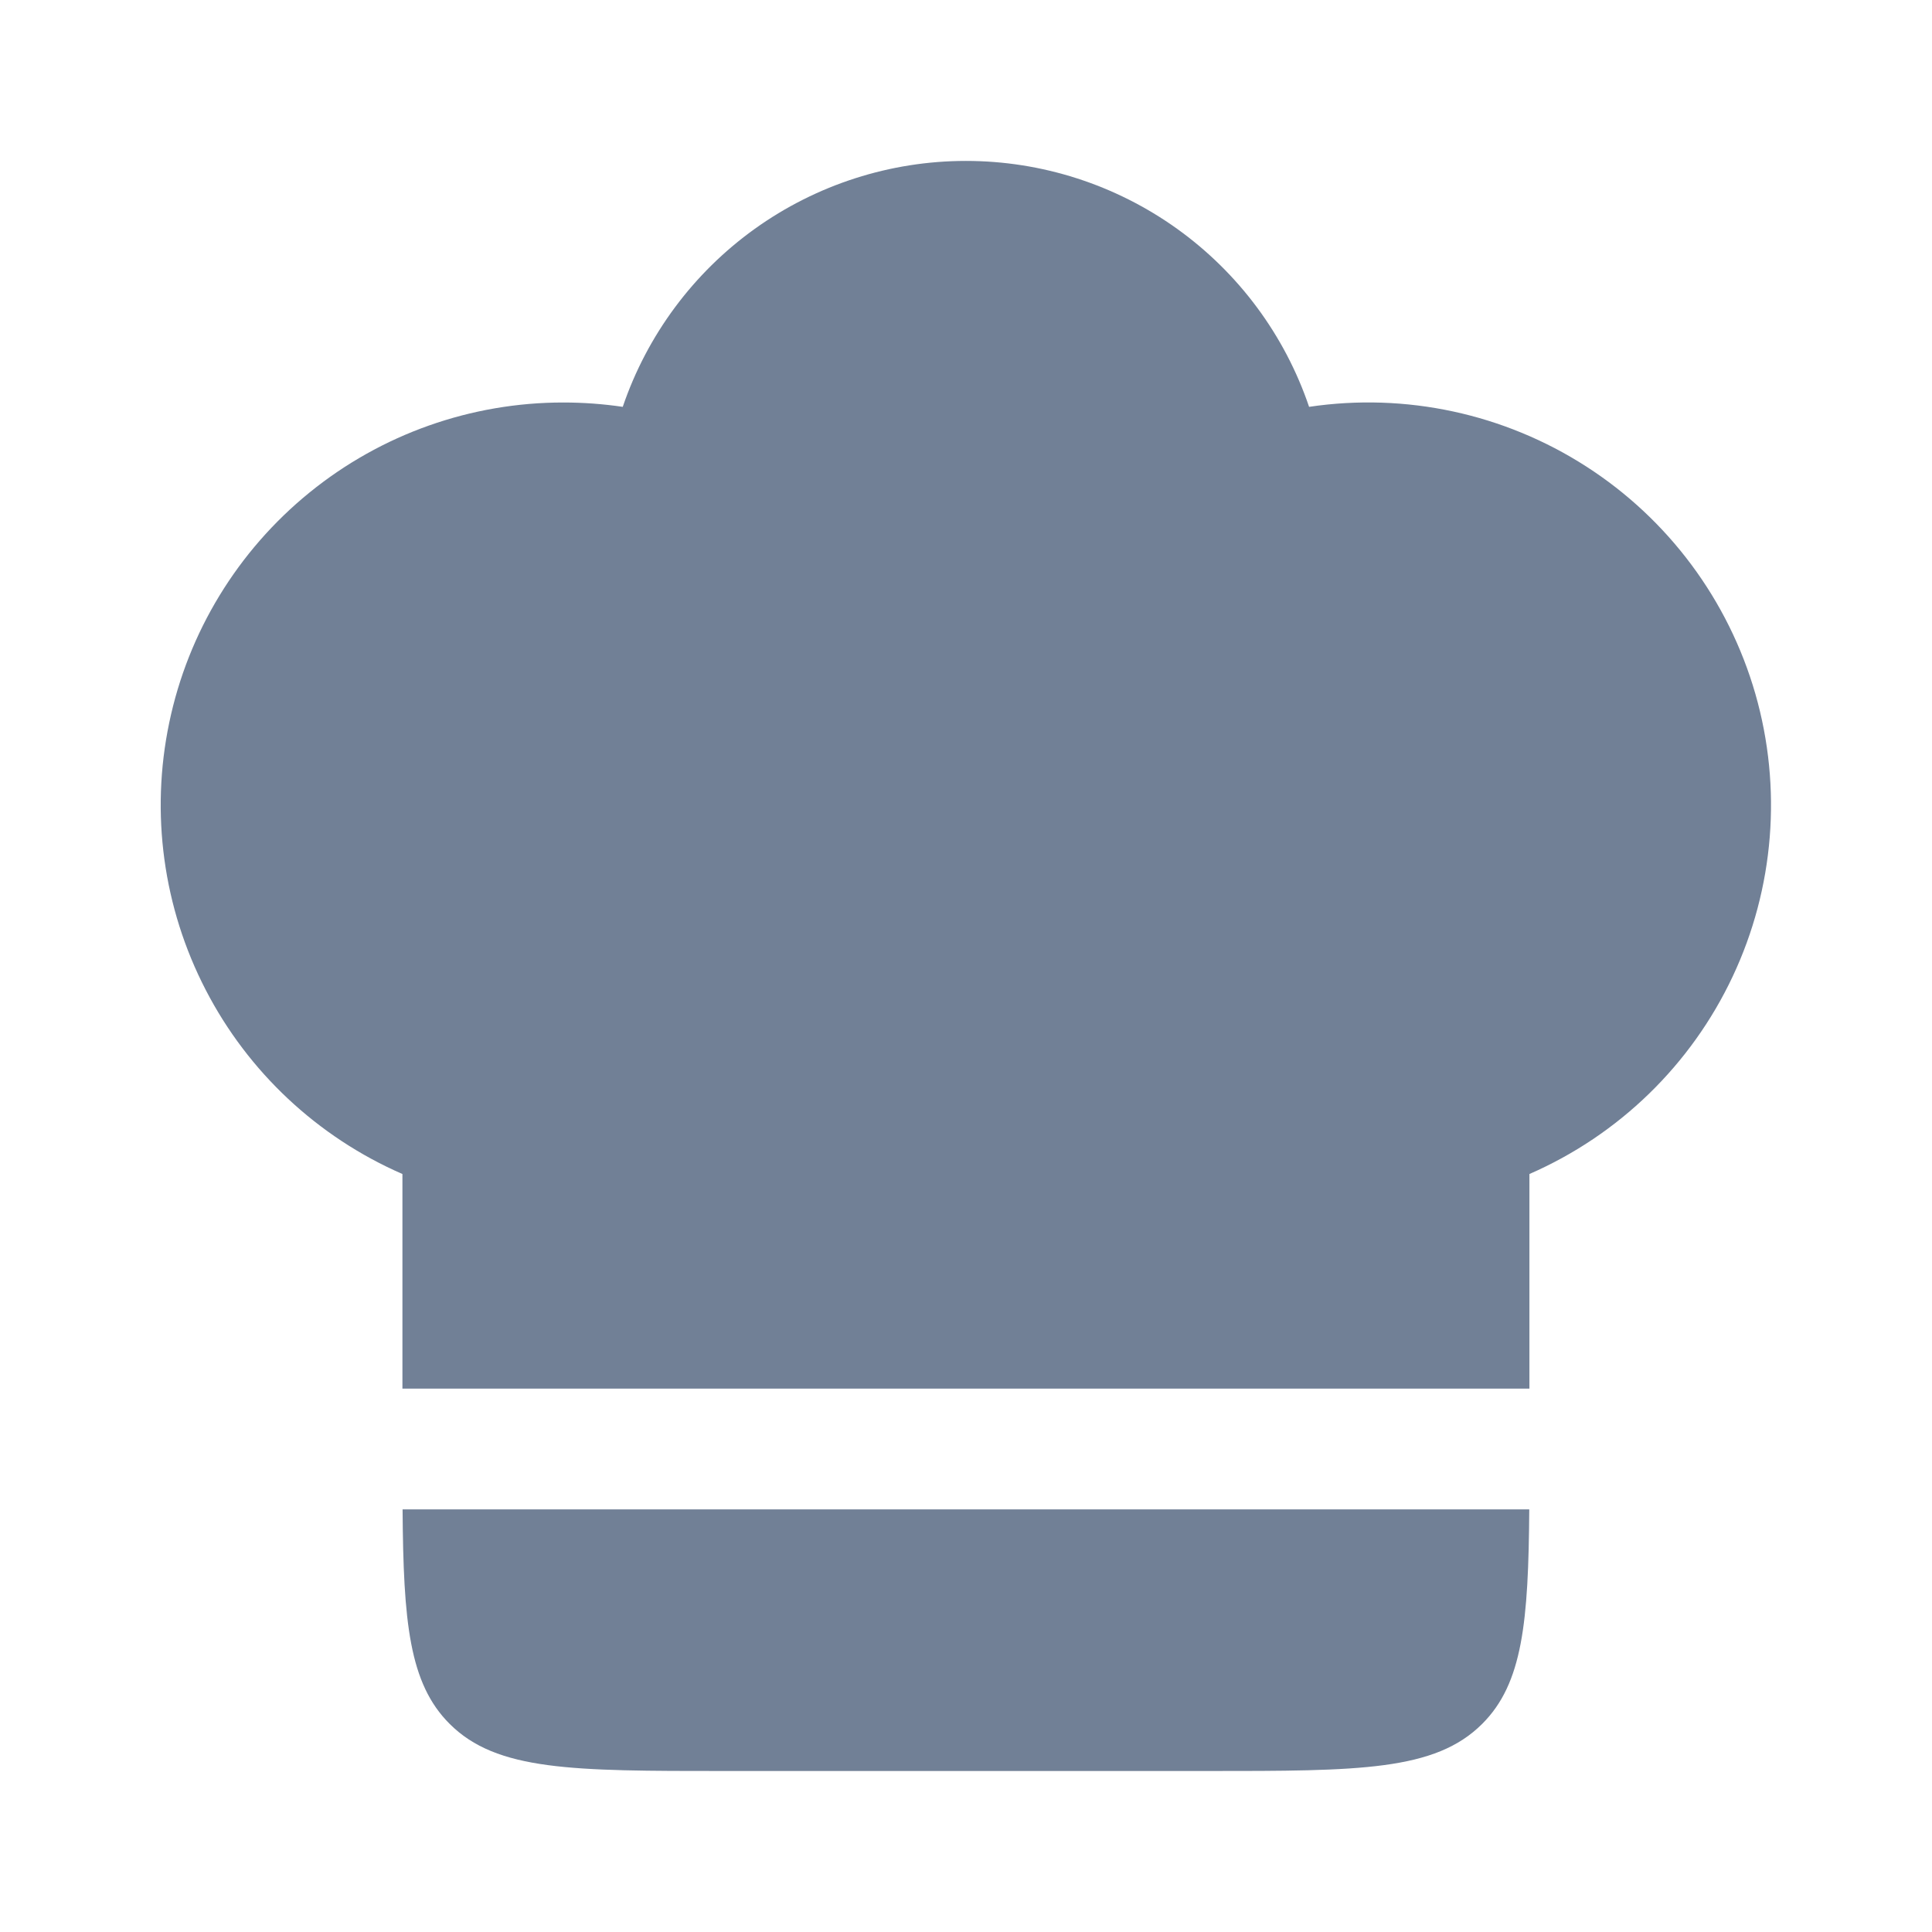 <svg width="24" height="24" viewBox="0 0 24 24" fill="none" xmlns="http://www.w3.org/2000/svg">
<path d="M6.999 5C5.85 4.999 4.736 5.394 3.844 6.119C2.952 6.844 2.336 7.854 2.102 8.979C1.867 10.104 2.027 11.275 2.555 12.296C3.082 13.317 3.946 14.125 4.999 14.584V17.25H18.999V14.584C20.111 14.099 21.008 13.227 21.524 12.13C22.041 11.033 22.14 9.785 21.806 8.62C21.471 7.455 20.724 6.45 19.705 5.795C18.685 5.139 17.462 4.875 16.262 5.054C15.96 4.163 15.386 3.39 14.622 2.842C13.857 2.294 12.94 1.999 11.999 1.999C11.059 1.999 10.142 2.294 9.377 2.842C8.613 3.39 8.039 4.163 7.736 5.054C7.492 5.018 7.246 5 6.999 5ZM18.997 18.75H5.001C5.011 20.147 5.082 20.912 5.585 21.414C6.171 22 7.113 22 8.999 22H14.999C16.885 22 17.827 22 18.413 21.414C18.916 20.912 18.987 20.147 18.997 18.75Z" fill="#718096"/>
</svg>
